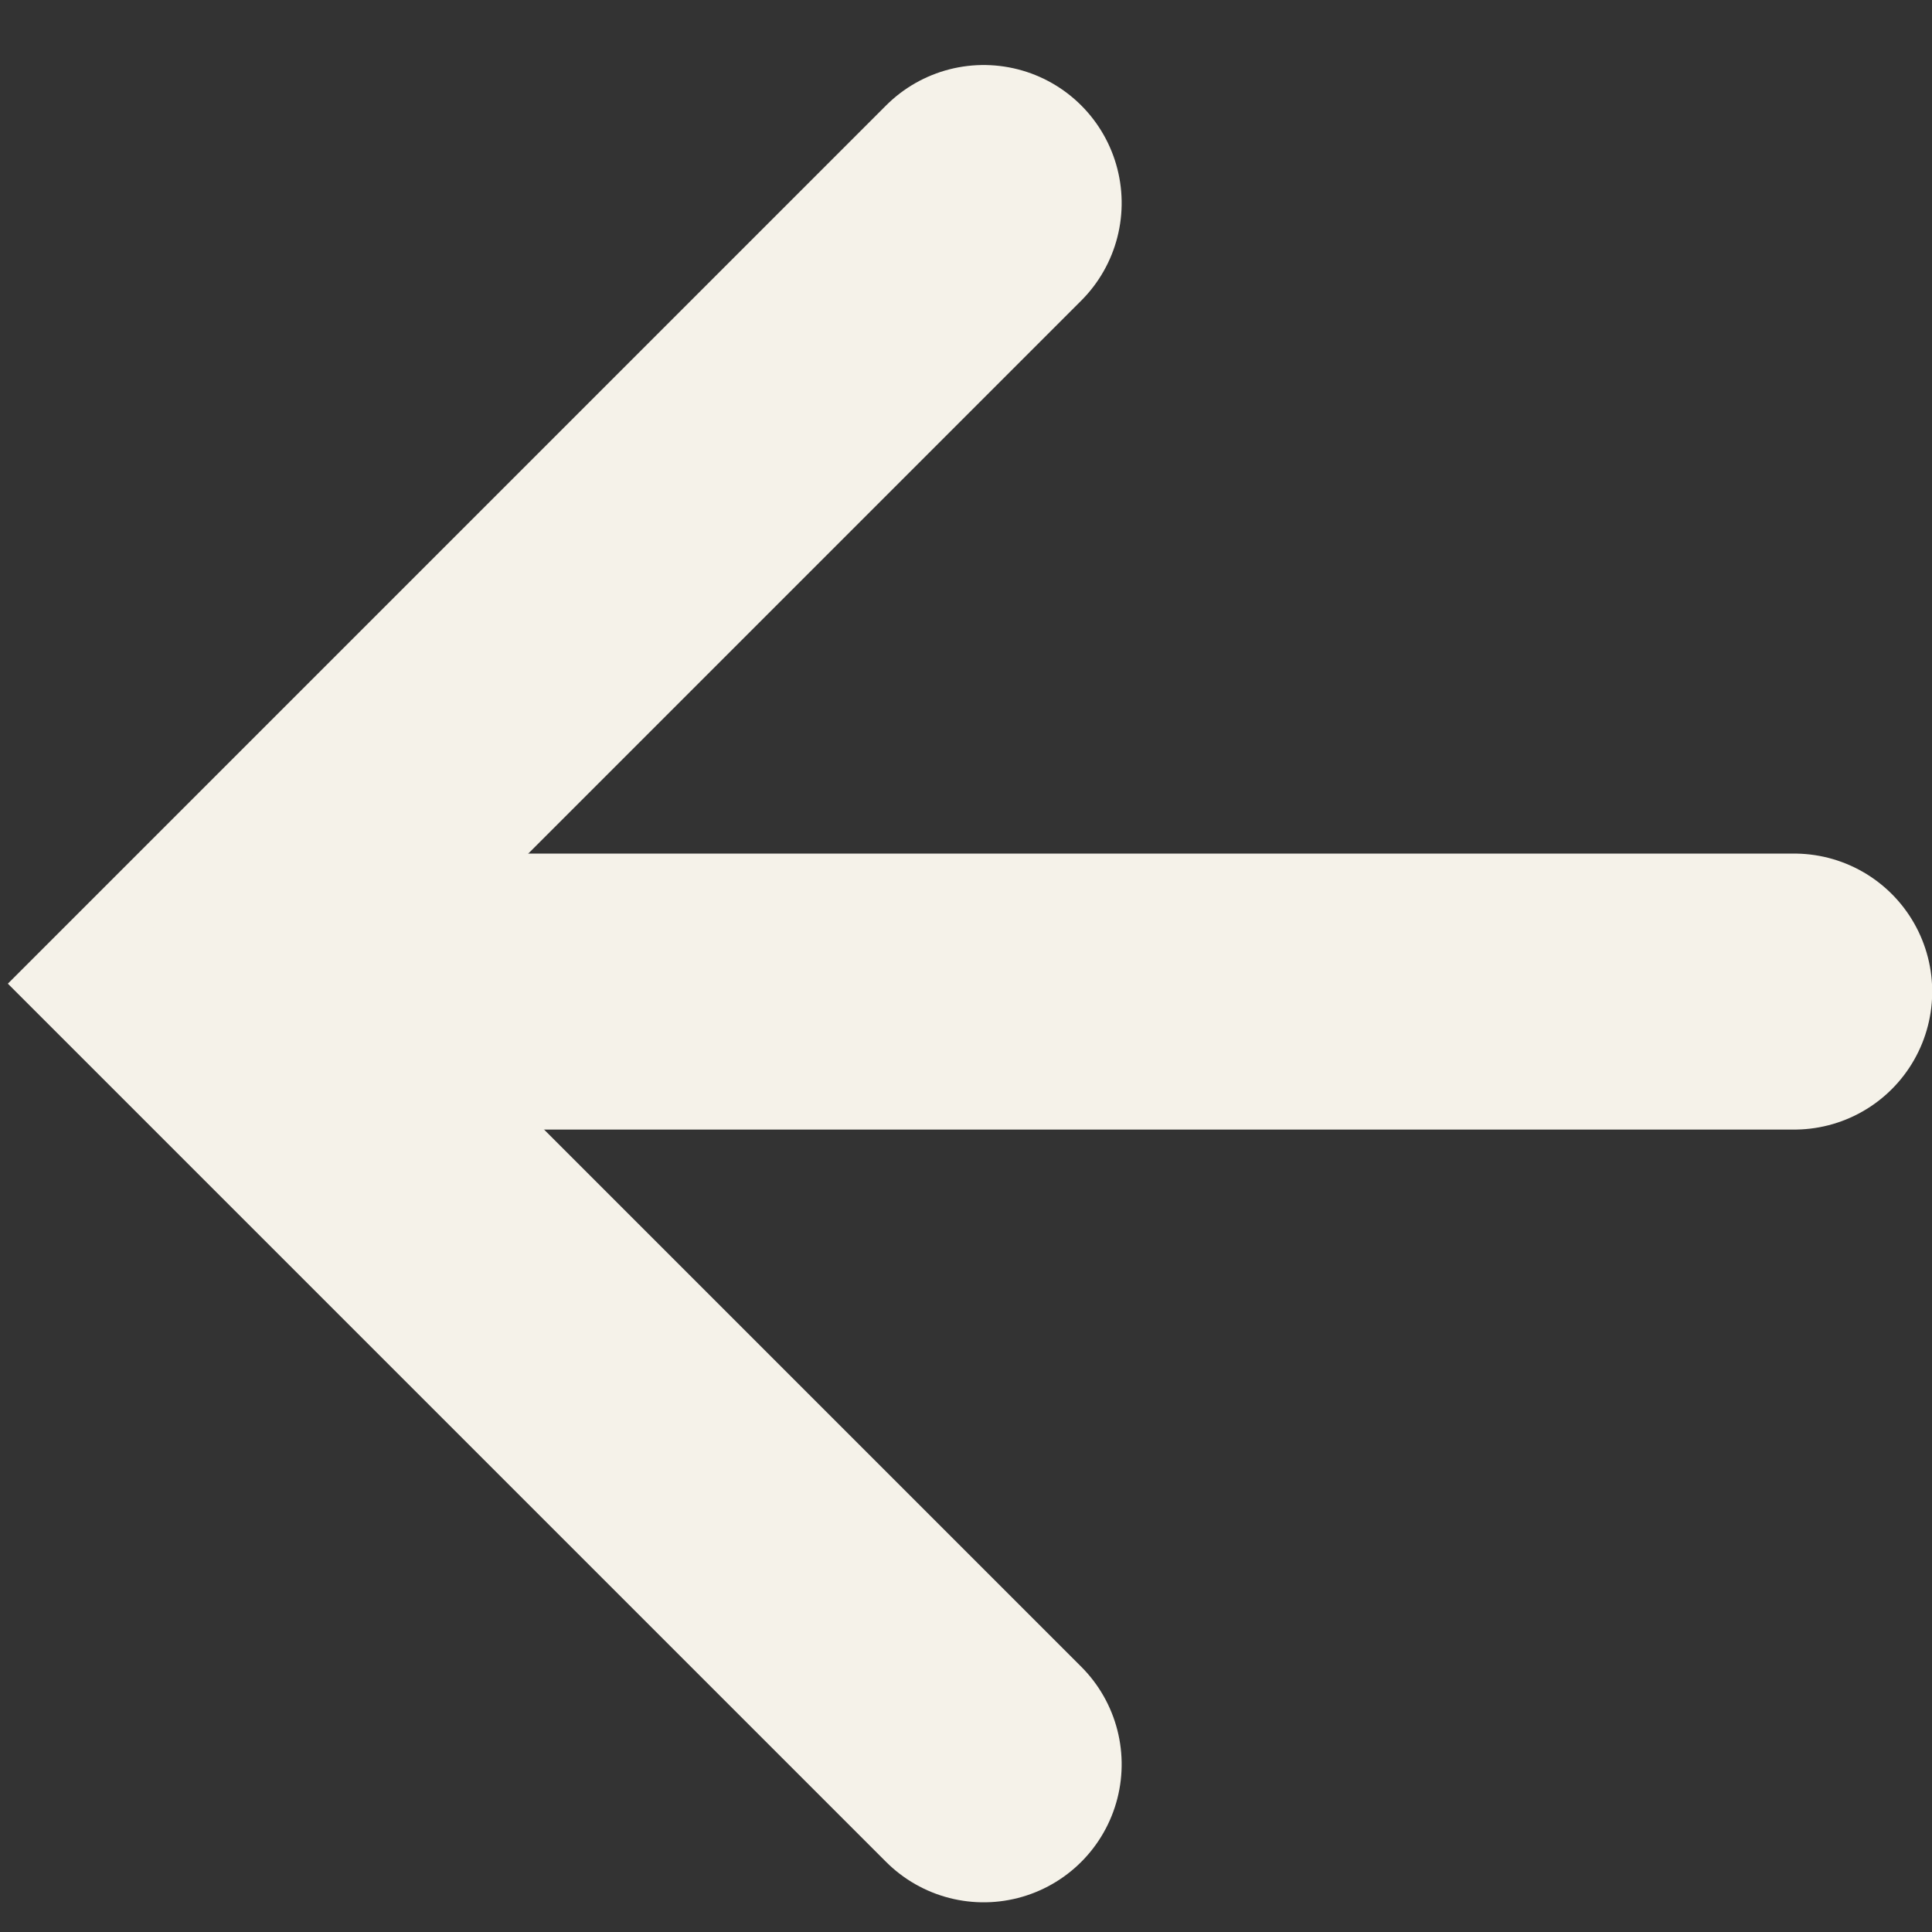 <?xml version="1.0" encoding="UTF-8" standalone="no"?>
<svg width="21px" height="21px" viewBox="0 0 21 21" version="1.1" xmlns="http://www.w3.org/2000/svg" xmlns:xlink="http://www.w3.org/1999/xlink">
    <rect x="0" y="0" width="21" height="21" fill="#333333" stroke="none"/>
    <!-- Generator: Sketch 3.7.2 (28276) - http://www.bohemiancoding.com/sketch -->
    <title>ic_back</title>
    <desc>Created with Sketch.</desc>
    <defs></defs>
    <g id="Page-1" stroke="none" stroke-width="1" fill="none" fill-rule="evenodd" stroke-linecap="round">
        <g id="ic_back" transform="translate(1, 1)" stroke="#F5F2E9" stroke-width="3">
            <polyline id="Rectangle-1" transform="translate(9.692, 9.692) rotate(-315) translate(-9.692, -9.692) " points="15.692 15.692 3.692 15.692 3.692 3.692 3.692 3.692"></polyline>
            <path d="M15.947,3.609 L4.278,15.278" id="Rectangle-1" transform="translate(9.778, 9.778) rotate(-315) translate(-9.778, -9.778) "></path>
        </g>
    </g>
</svg>
